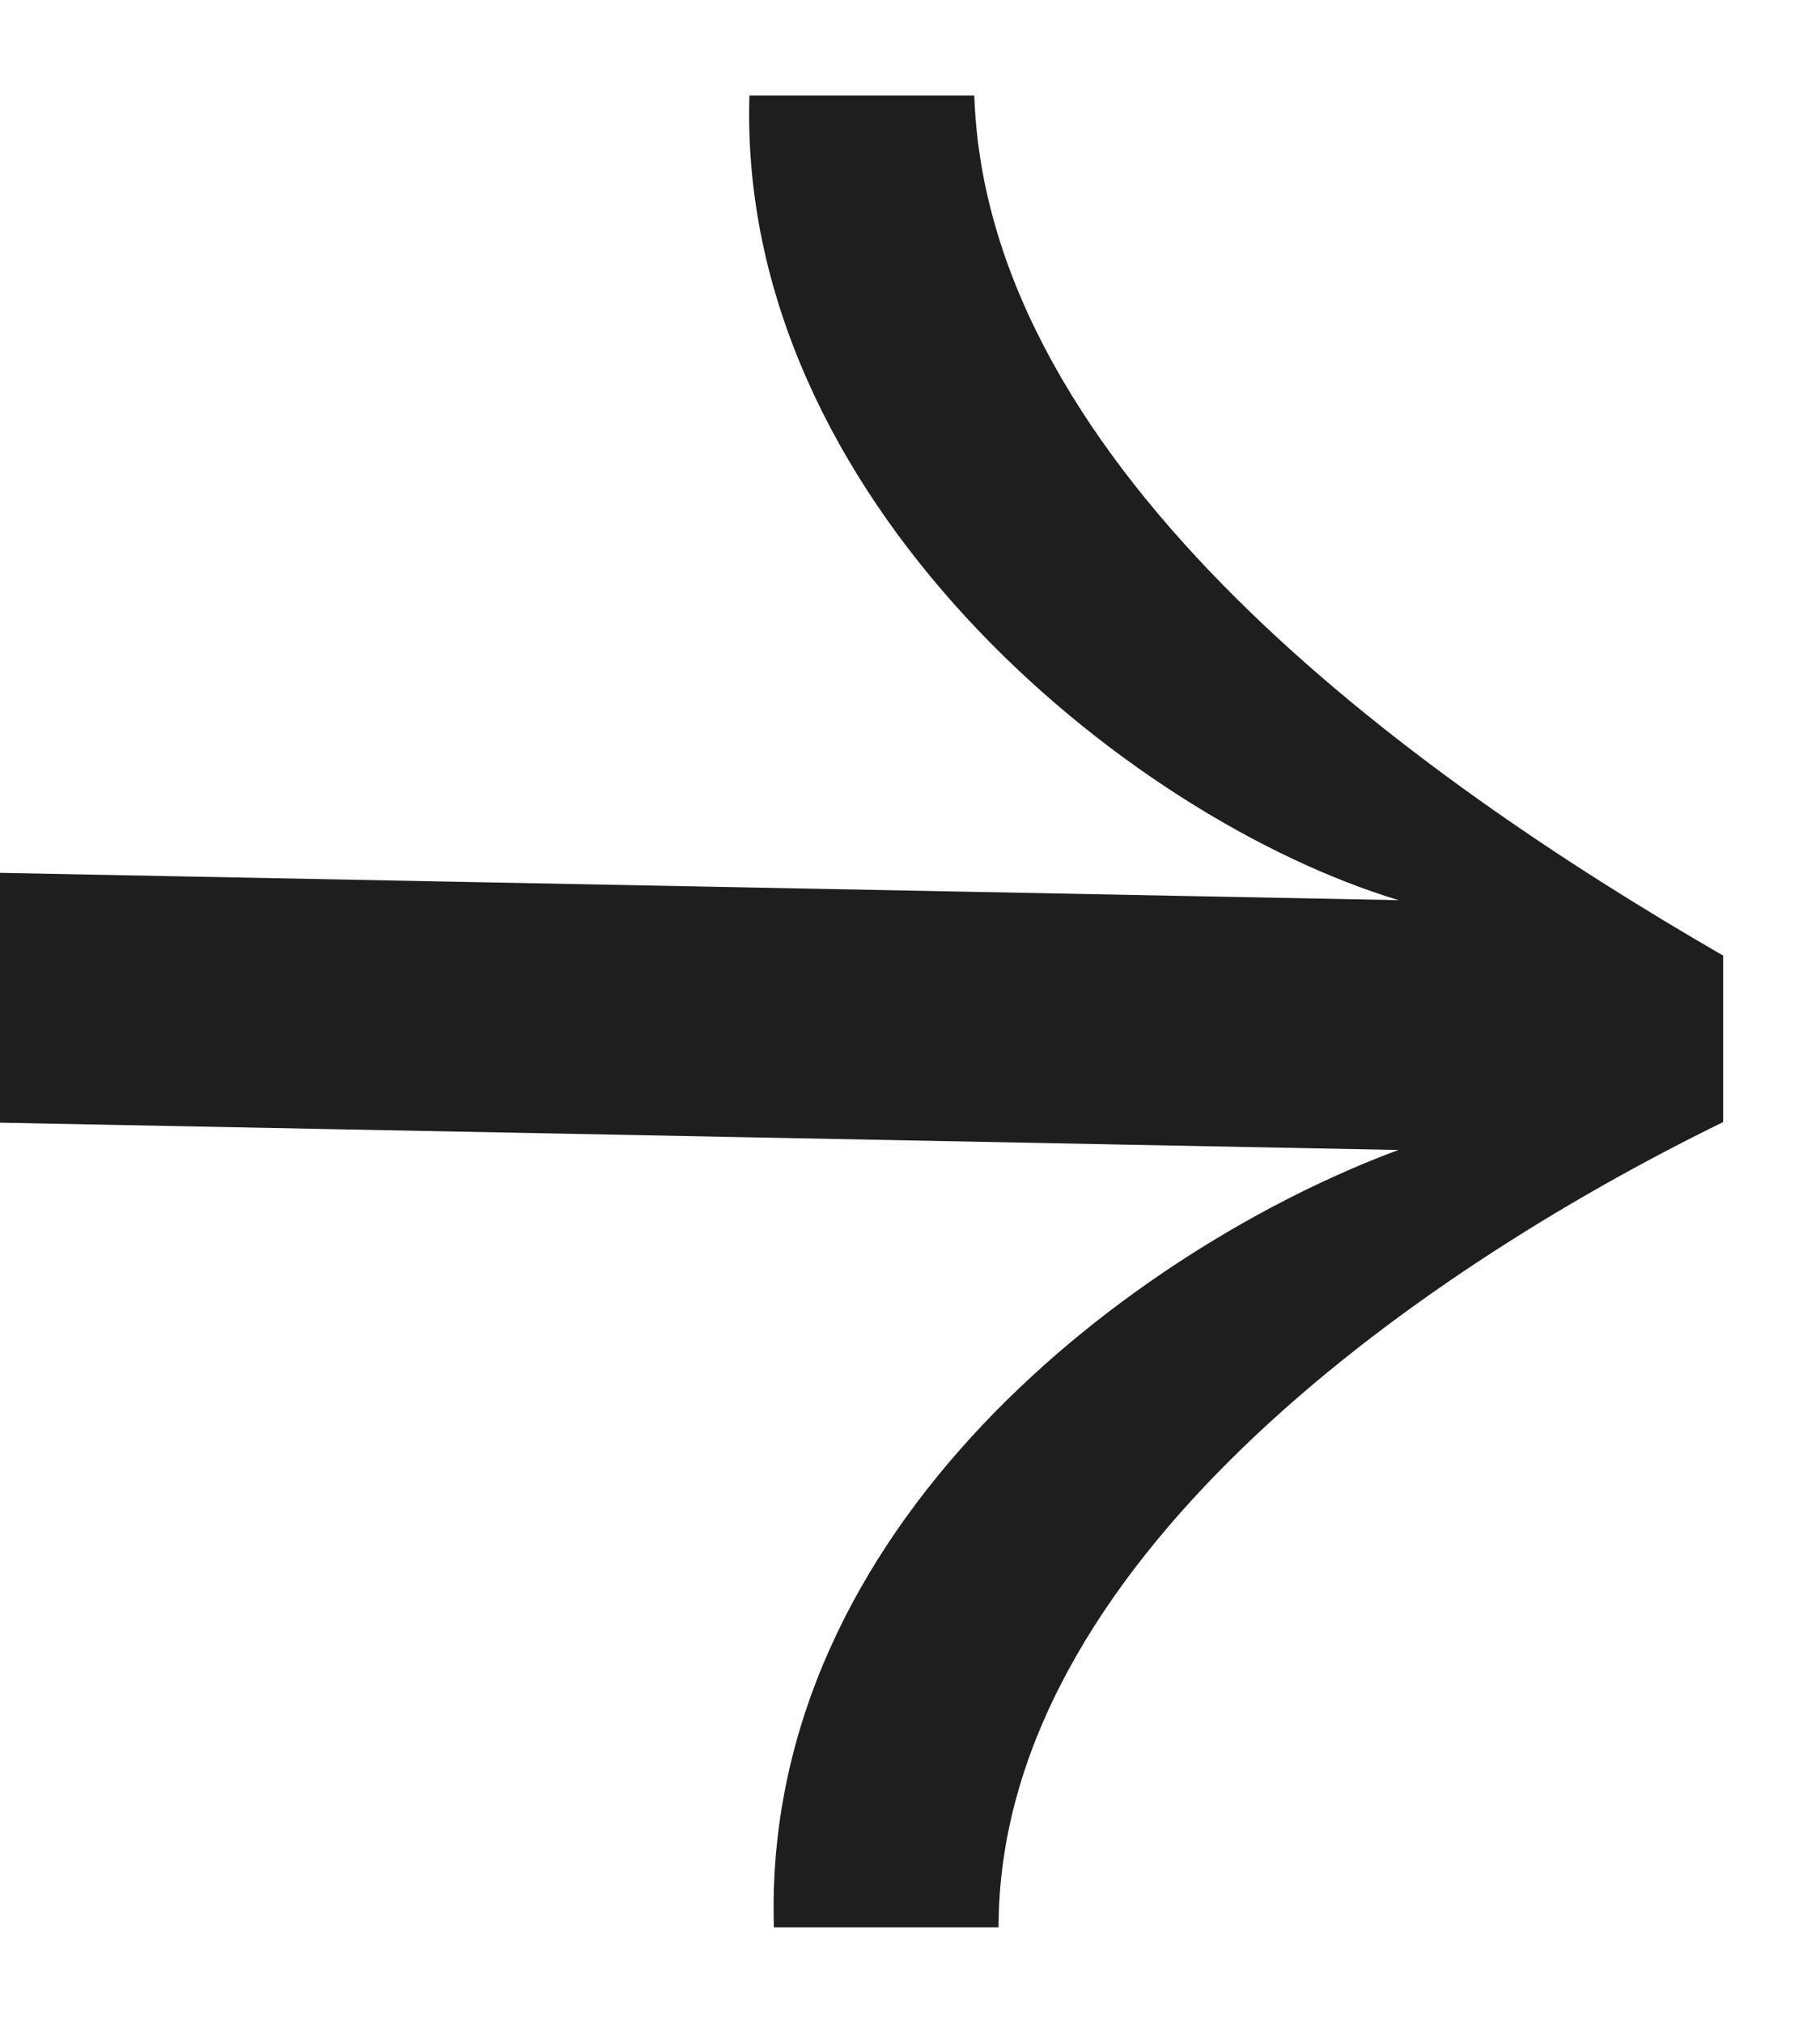 <svg width="9" height="10" viewBox="0 0 9 10" fill="none" xmlns="http://www.w3.org/2000/svg">
<path d="M4.818 0.472C4.879 2.324 6.978 3.833 8.521 4.724L8.521 5.547C6.977 6.302 4.939 7.744 4.938 9.528L3.827 9.528C3.766 7.538 5.619 6.166 6.915 5.685L0 5.55L0 4.315L6.916 4.45C5.558 4.039 3.644 2.462 3.706 0.472L4.818 0.472Z" fill="#1E1E1E"/>
</svg>
